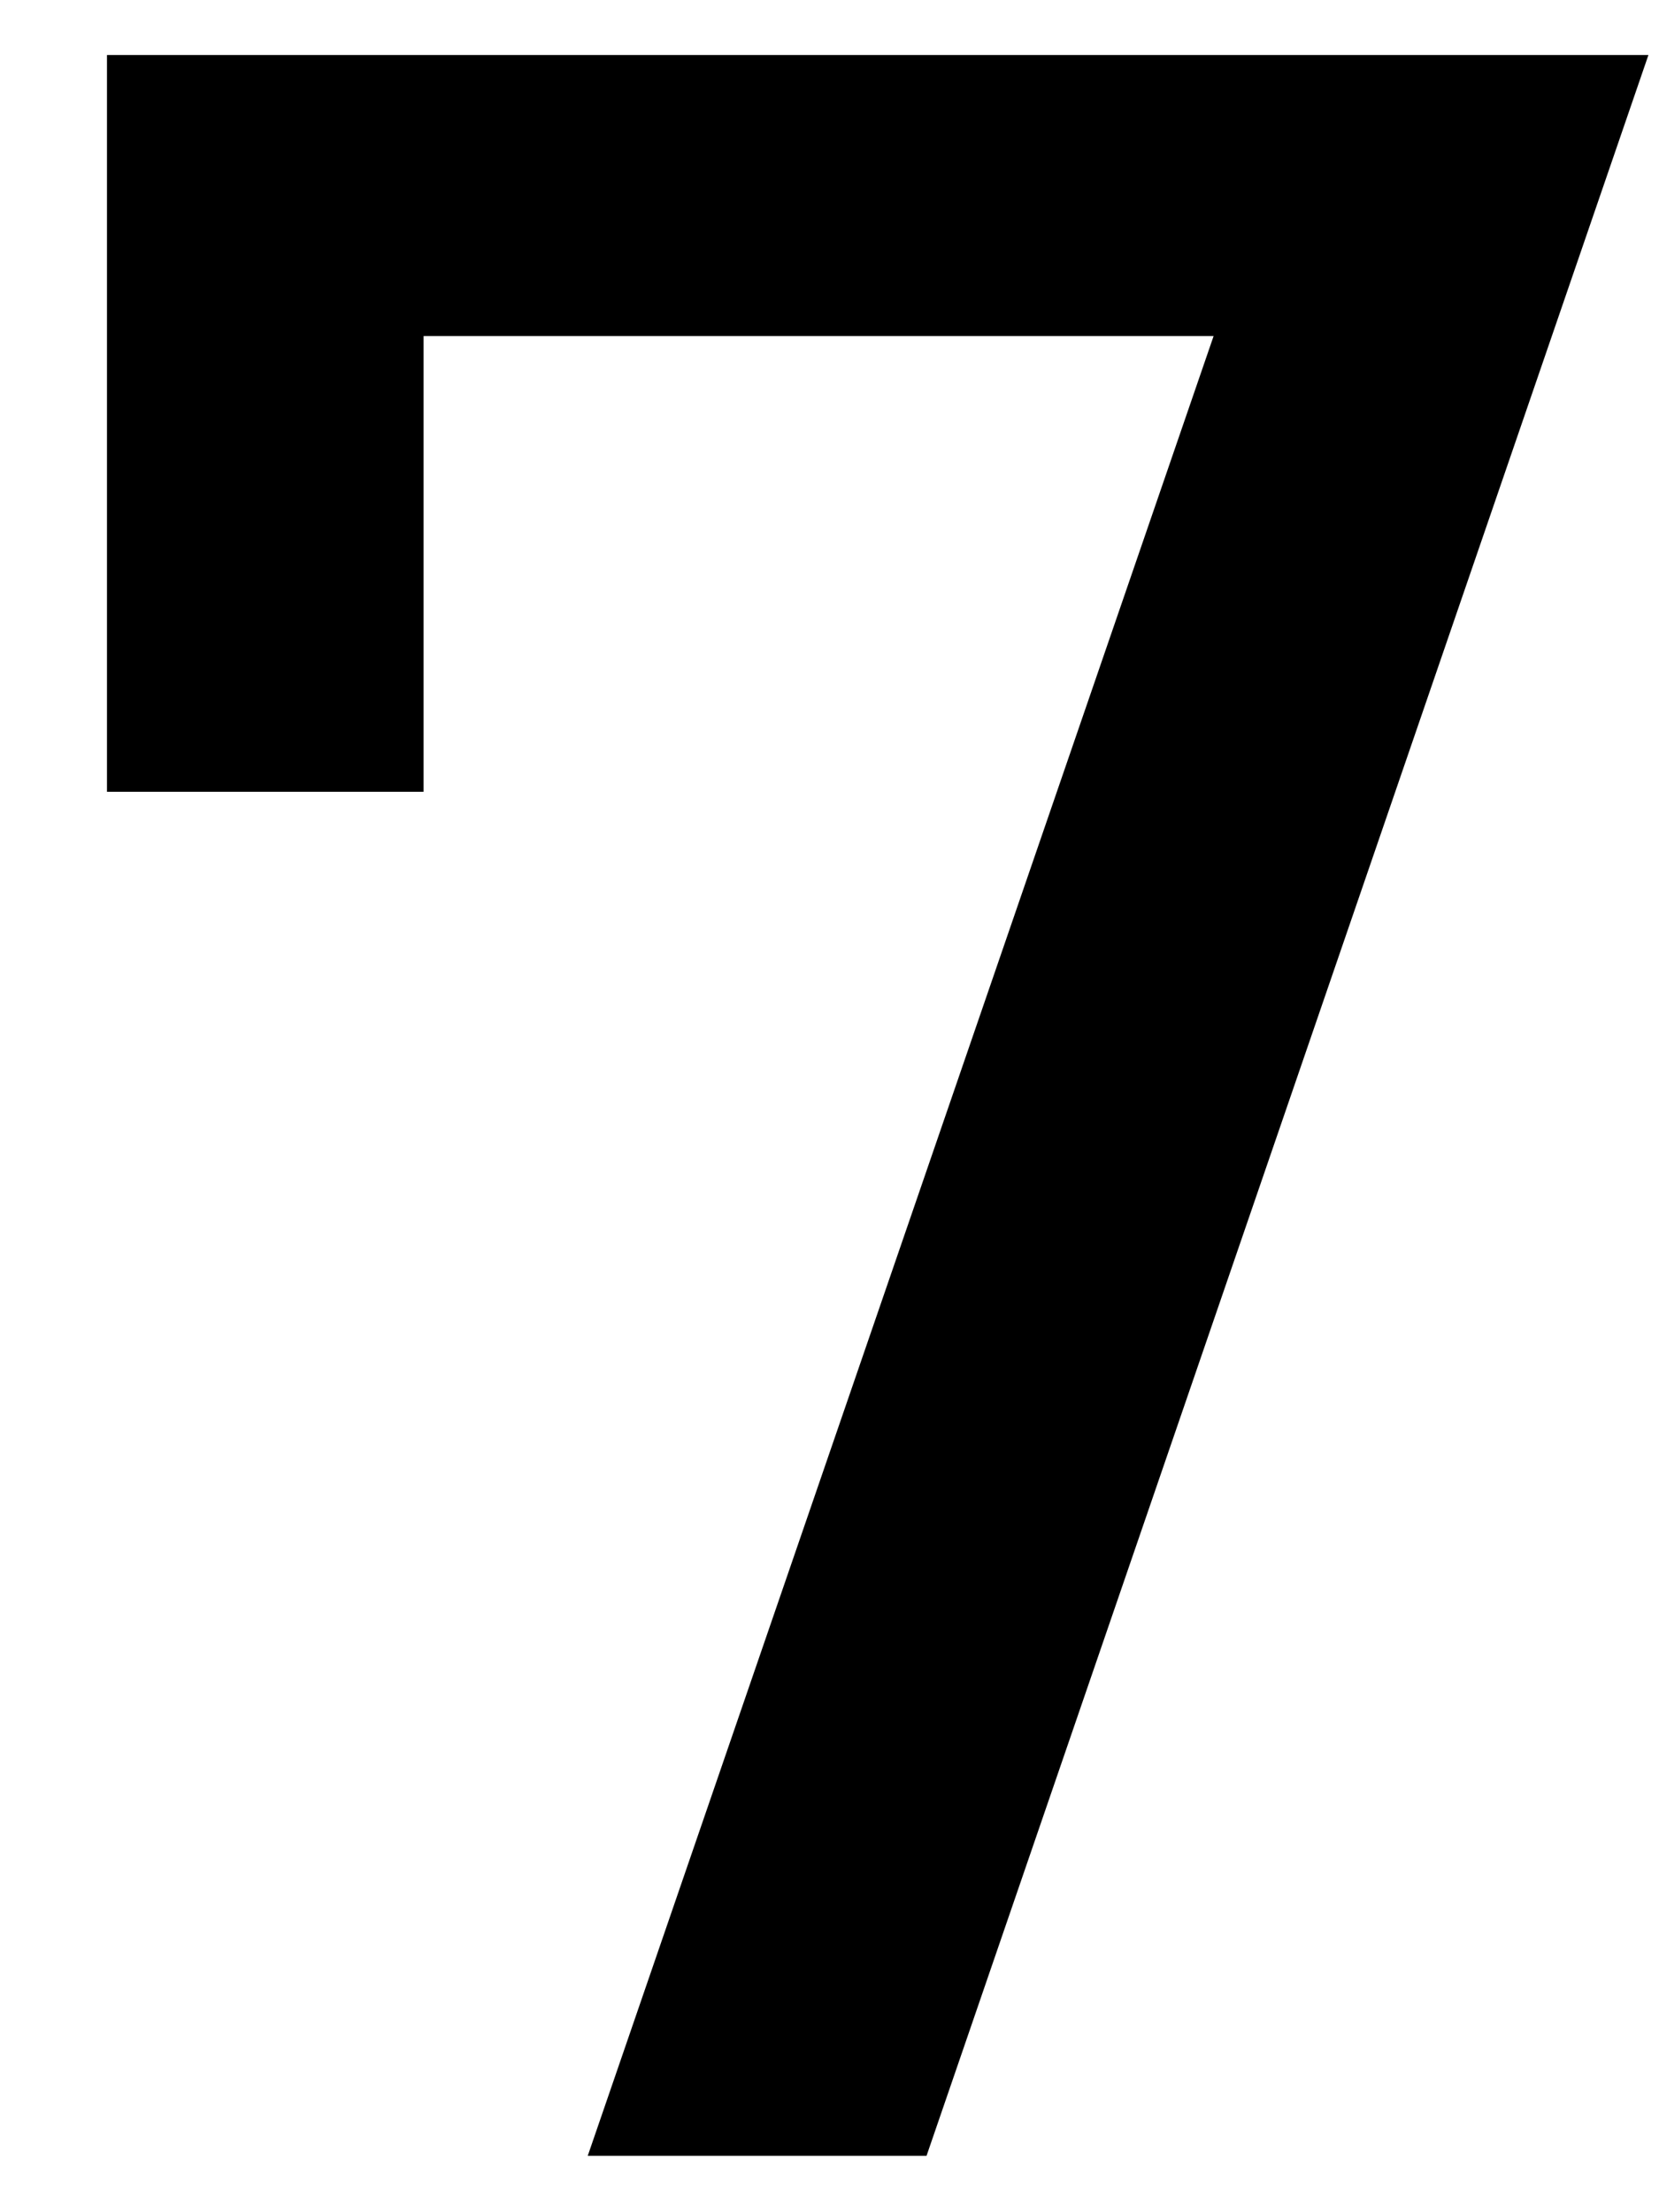<svg xmlns="http://www.w3.org/2000/svg" viewBox="0 0 19.844 26.458">
    <path
        d="m 15.117,43.515 h 4.473 l 9.531,-27.734 H 8.77 v 9.727 h 4.18 v -6.016 h 10.43 z"
        transform="matrix(0.906,0,0,0.906,-6.666,-13.64)" />
</svg>